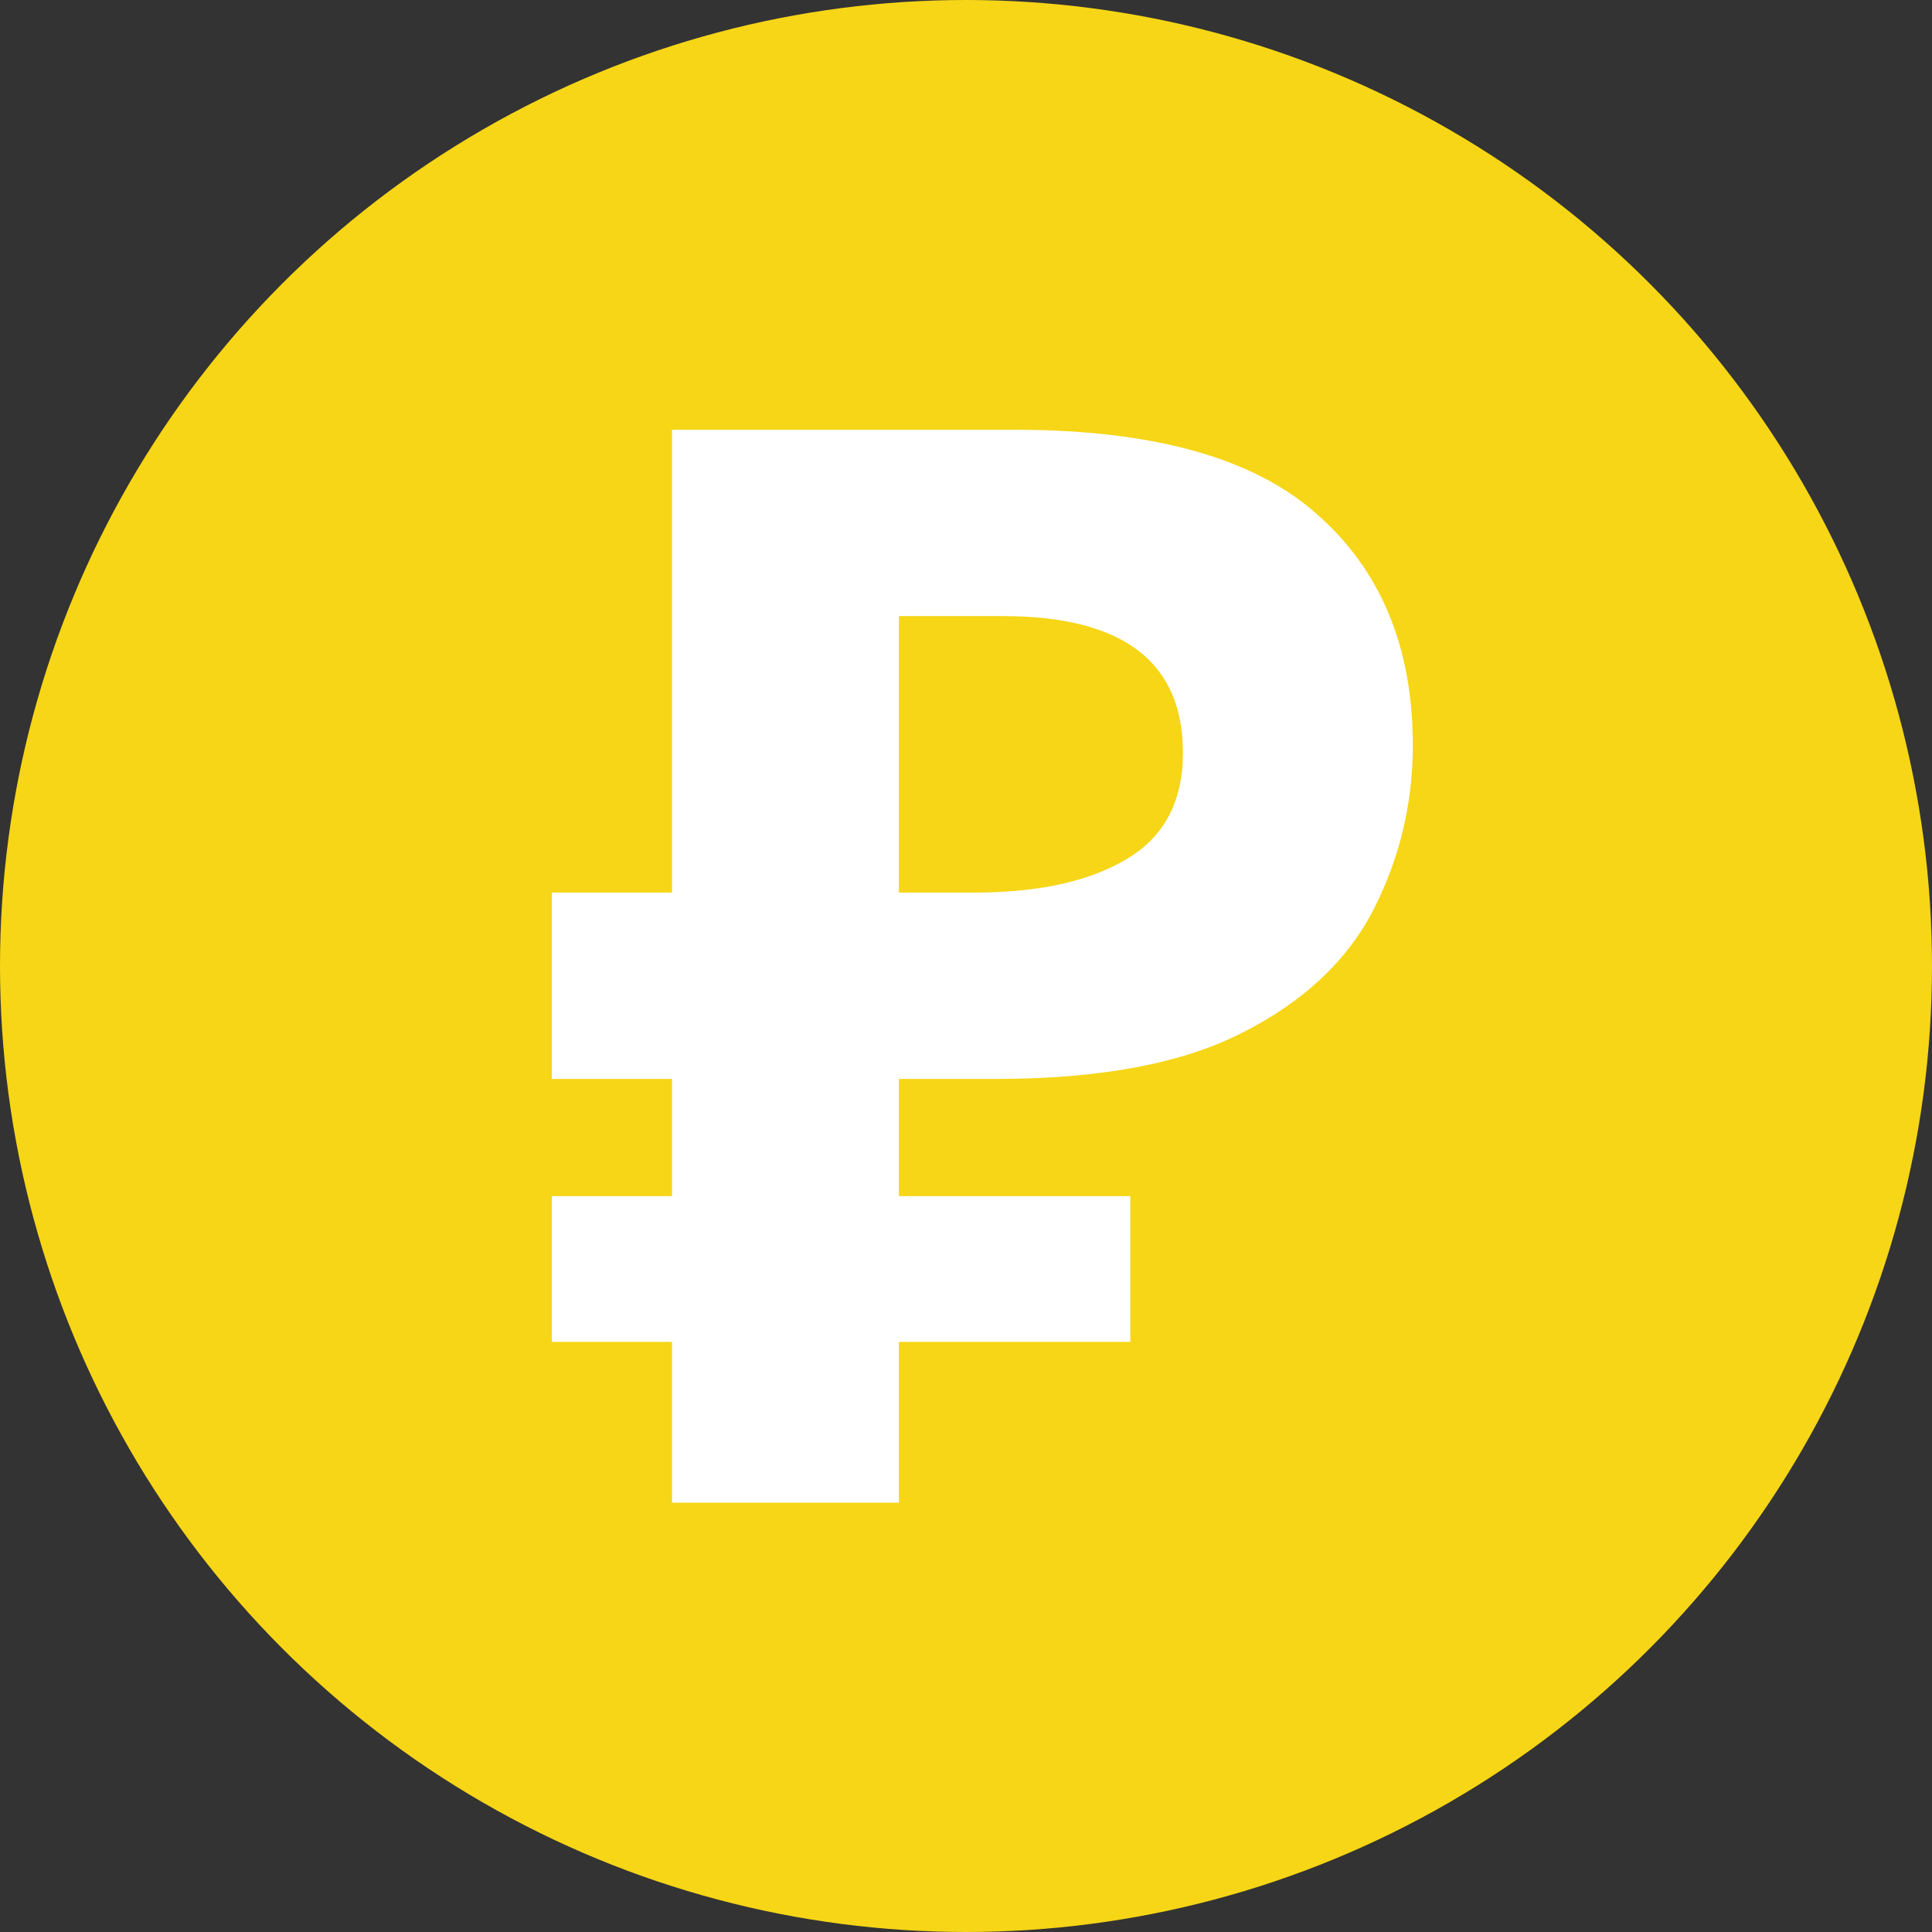 <svg width="18" height="18" viewBox="0 0 18 18" fill="none" xmlns="http://www.w3.org/2000/svg">
<rect x="0" y="0" width="18" height="18" fill="#333333" stroke="none"/>
<circle cx="9" cy="9" r="9" fill="#F6D616"/>
<path d="M6.261 14V12.502H5.141V11.144H6.261V10.052H5.141V8.316H6.261V4.004H9.453C10.741 4.004 11.679 4.265 12.267 4.788C12.864 5.311 13.163 6.029 13.163 6.944C13.163 7.485 13.041 7.994 12.799 8.47C12.556 8.946 12.15 9.329 11.581 9.618C11.021 9.907 10.255 10.052 9.285 10.052H8.375V11.144H10.531V12.502H8.375V14H6.261ZM9.075 8.316C9.672 8.316 10.143 8.213 10.489 8.008C10.843 7.803 11.021 7.471 11.021 7.014C11.021 6.165 10.461 5.74 9.341 5.74H8.375V8.316H9.075Z" fill="white"/>
</svg>
